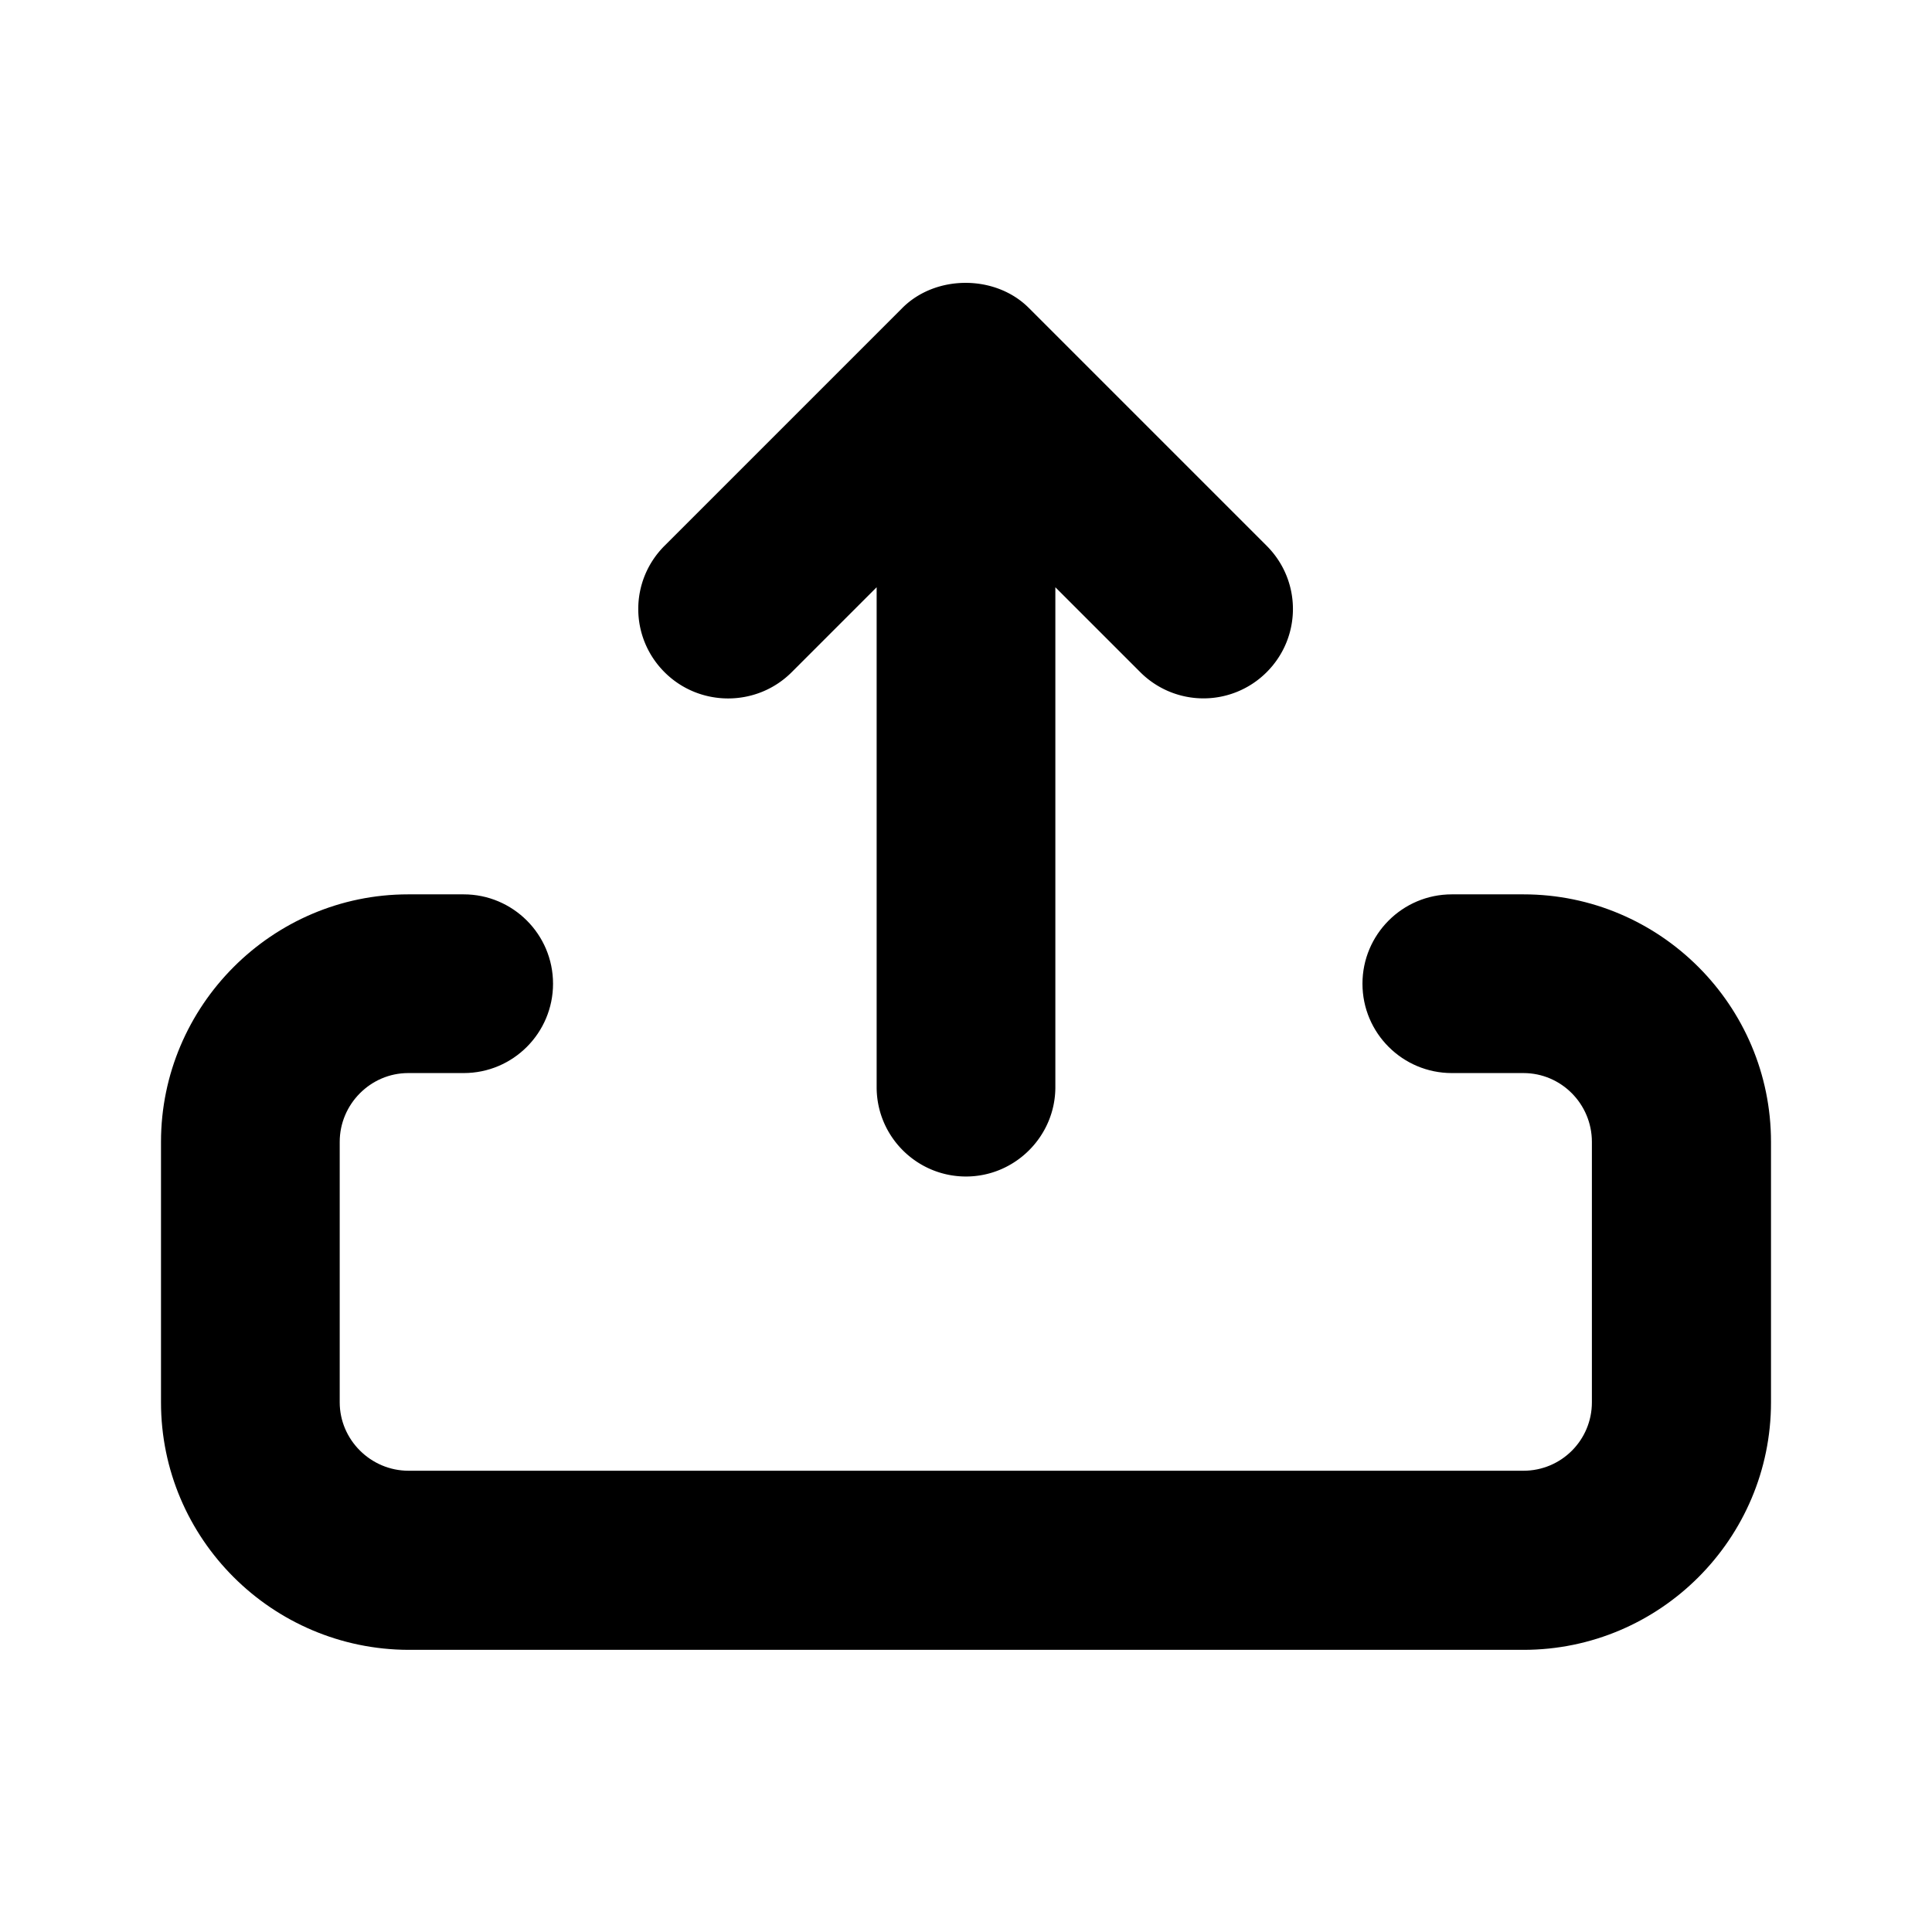 <svg version="1.1" xmlns="http://www.w3.org/2000/svg" x="0" y="0" viewBox="0 0 48 48" xml:space="preserve" enable-background="new 0 0 48 48" width="48" height="48"><title>sent</title><g class="nc-icon-wrapper" fill="#000000"><g id="Layer_1"><path d="M37.85 22.22h-1.78c-1.23 0-2.22 1-2.22 2.22 0 1.23 1 2.22 2.22 2.22h1.78c.94 0 1.7.77 1.7 1.71v6.47c0 .94-.76 1.7-1.7 1.7h-27.7c-.94 0-1.71-.77-1.71-1.7v-6.47c0-.94.77-1.71 1.7-1.71h1.38c1.23 0 2.22-1 2.22-2.22 0-1.23-1-2.22-2.22-2.22h-1.38C6.76 22.22 4 24.99 4 28.37v6.47c0 3.39 2.76 6.14 6.15 6.15h27.7c3.39 0 6.15-2.76 6.15-6.15v-6.47c0-3.39-2.76-6.15-6.15-6.15z"/><path d="M19.67 16.7l2.11-2.11v12.42c0 1.23 1 2.22 2.22 2.22s2.22-1 2.22-2.22V14.59l2.11 2.11a2.219 2.219 0 0 0 3.14 0c.87-.87.87-2.27 0-3.14l-5.91-5.91c-.83-.83-2.31-.83-3.14 0l-5.91 5.91c-.87.87-.87 2.27 0 3.14s2.29.87 3.16 0z"/></g></g></svg>